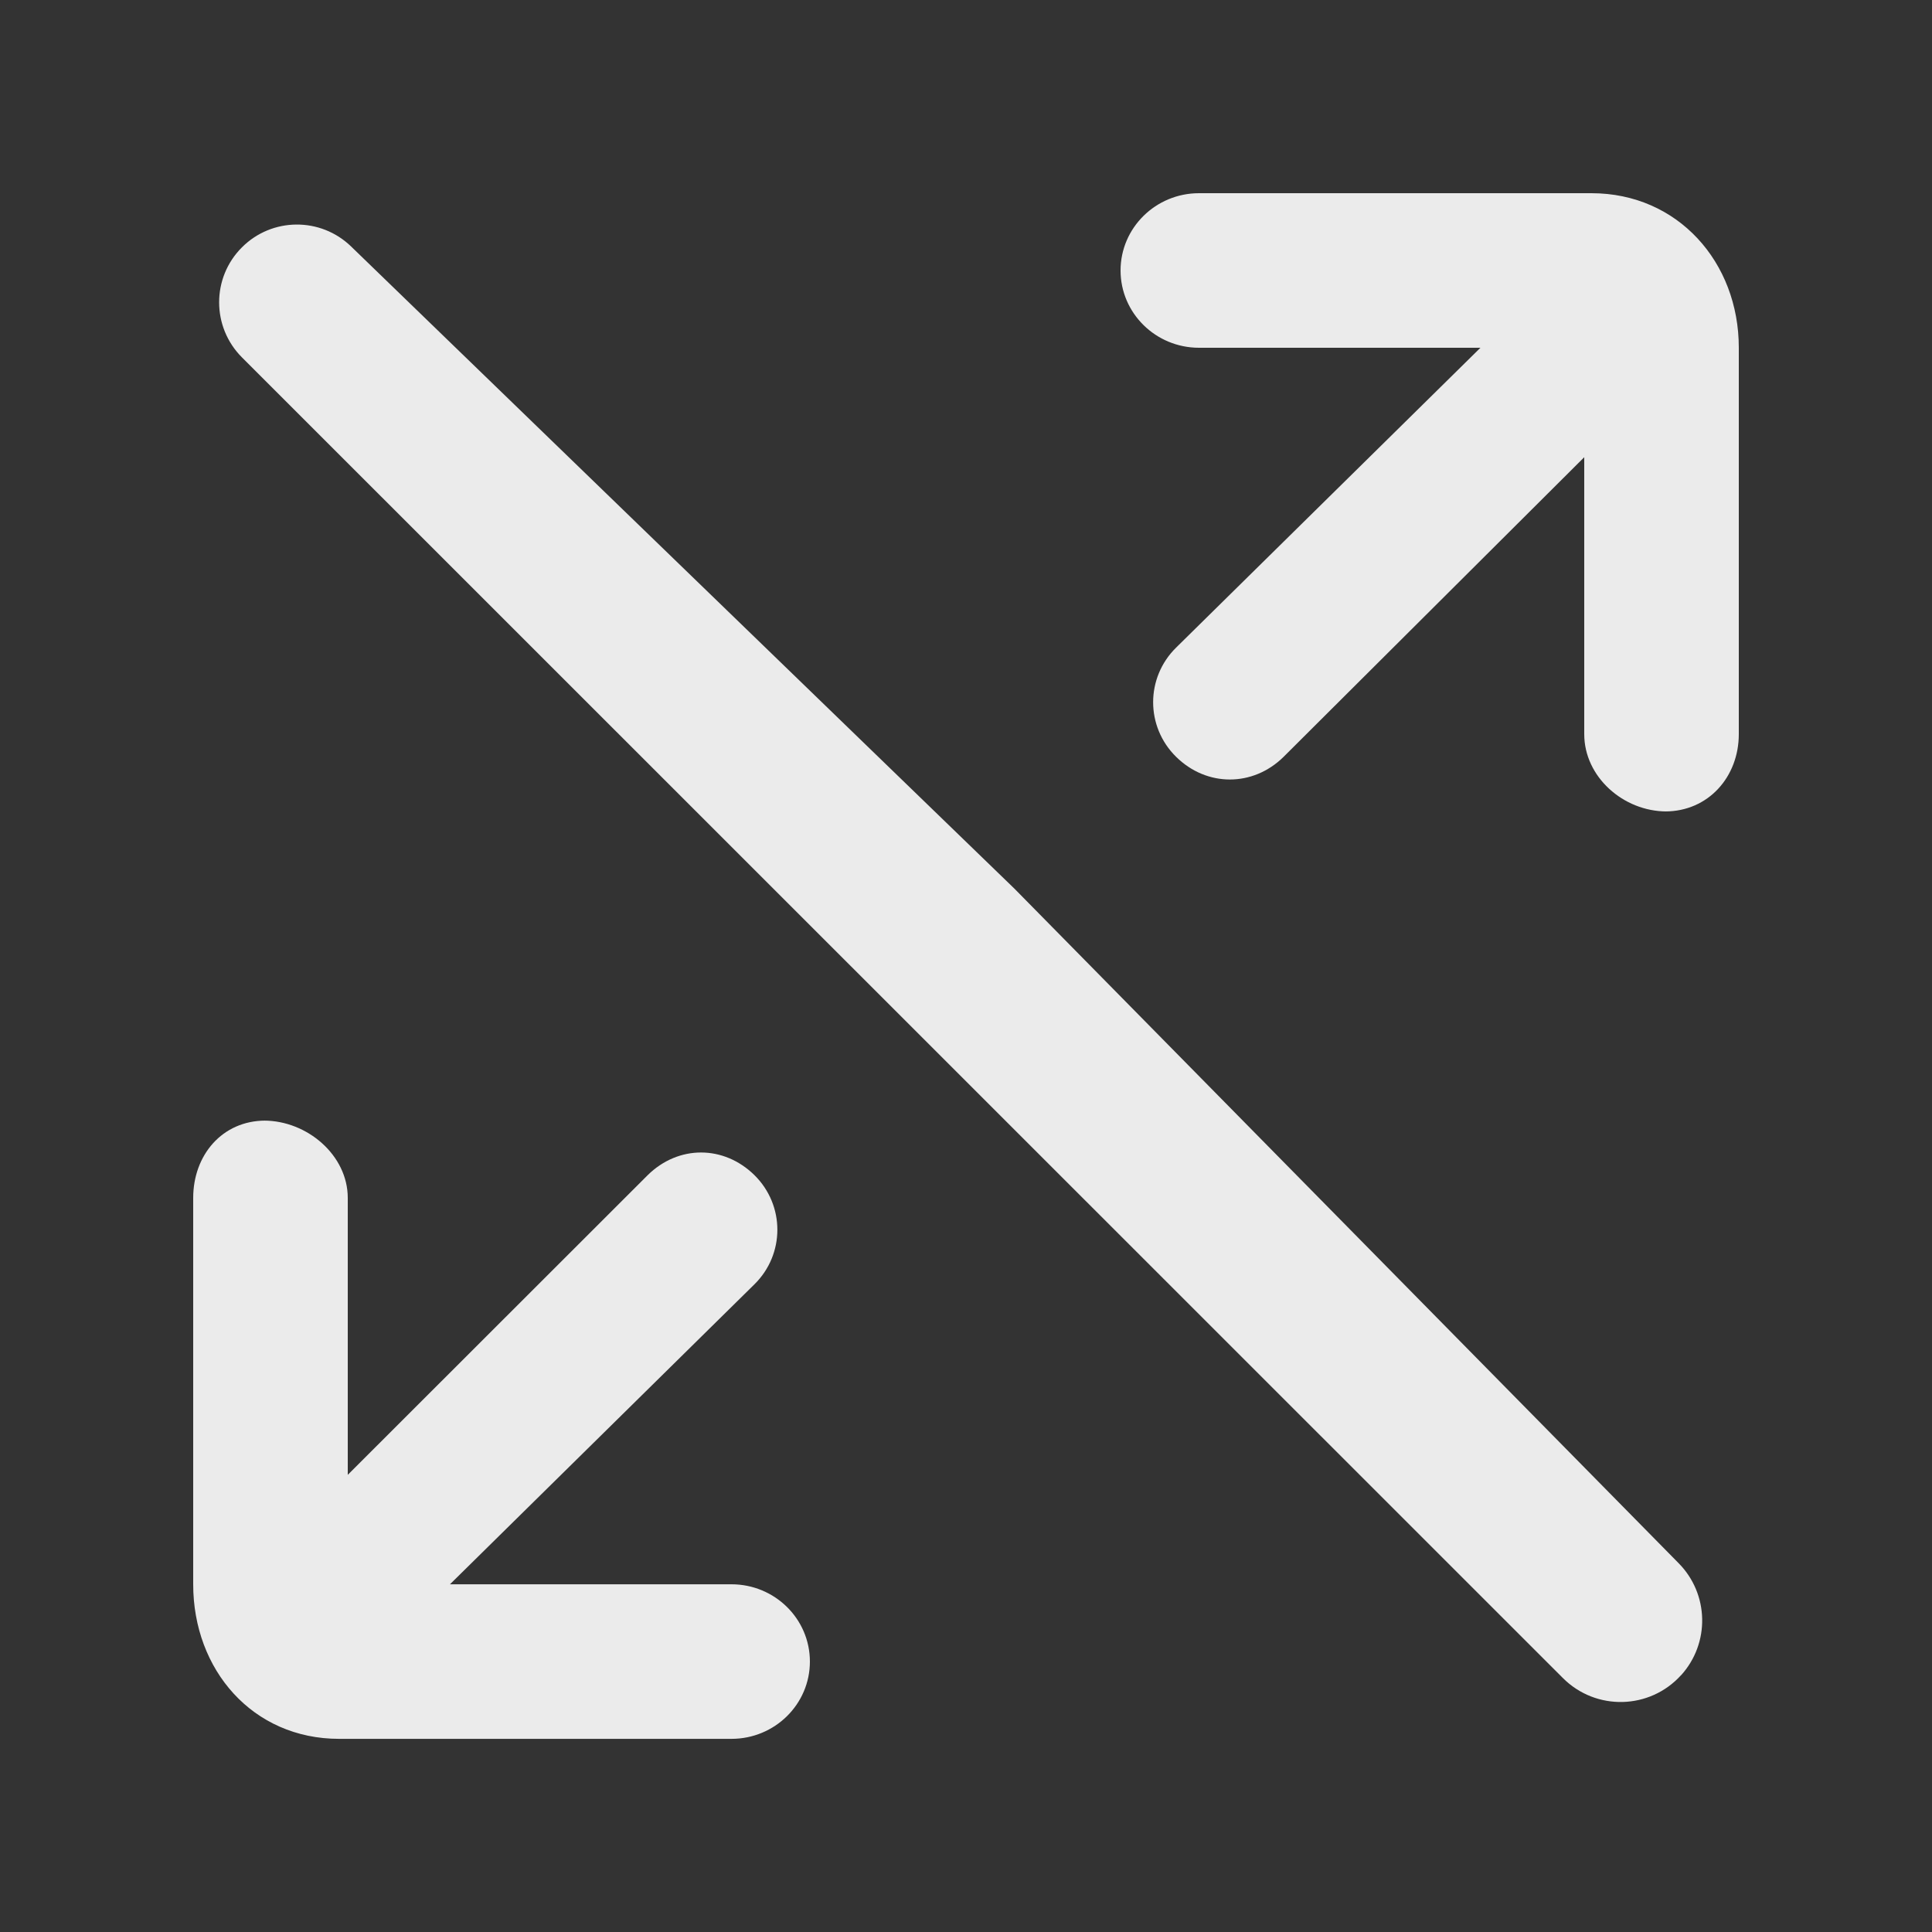 <!-- Generated by IcoMoon.io -->
<svg version="1.1" xmlns="http://www.w3.org/2000/svg" width="40" height="40" viewBox="0 0 40 40">
<rect x="0" y="0" width="40" height="40" fill="#333333" stroke="none"/>
<title>mp-arrow_right_outside-1</title>
<path fill="#ebebeb" d="M34.806 34.683c0.6-0.664 0.578-1.68-0.050-2.317l-13.752-13.966-13.736-13.298c-0.632-0.611-1.638-0.603-2.259 0.019-0.63 0.629-0.629 1.648 0 2.278l27.35 27.344c0.683 0.683 1.798 0.656 2.446-0.061v0zM30.651 7.2l-6.301 6.208c-0.634 0.624-0.634 1.637 0 2.261 0.634 0.626 1.59 0.626 2.224 0.002l6.226-6.205v5.734c0 0.883 0.808 1.6 1.706 1.6h-0.032c0.896 0 1.526-0.717 1.526-1.6v-8.003c0-1.765-1.259-3.197-3.051-3.197h-8.125c-0.896 0-1.624 0.717-1.624 1.6v0c0 0.883 0.728 1.6 1.624 1.6h5.827zM9.317 32.8l6.301-6.208c0.635-0.624 0.635-1.637 0.002-2.262-0.635-0.624-1.574-0.626-2.21 0l-6.21 6.205v-5.734c0-0.883-0.84-1.6-1.736-1.6h0.032c-0.898 0-1.496 0.717-1.496 1.6v8.003c0 1.765 1.227 3.197 3.021 3.197h8.123c0.898 0 1.624-0.717 1.624-1.6v0c0-0.883-0.726-1.6-1.624-1.6h-5.827z"></path>
</svg>
